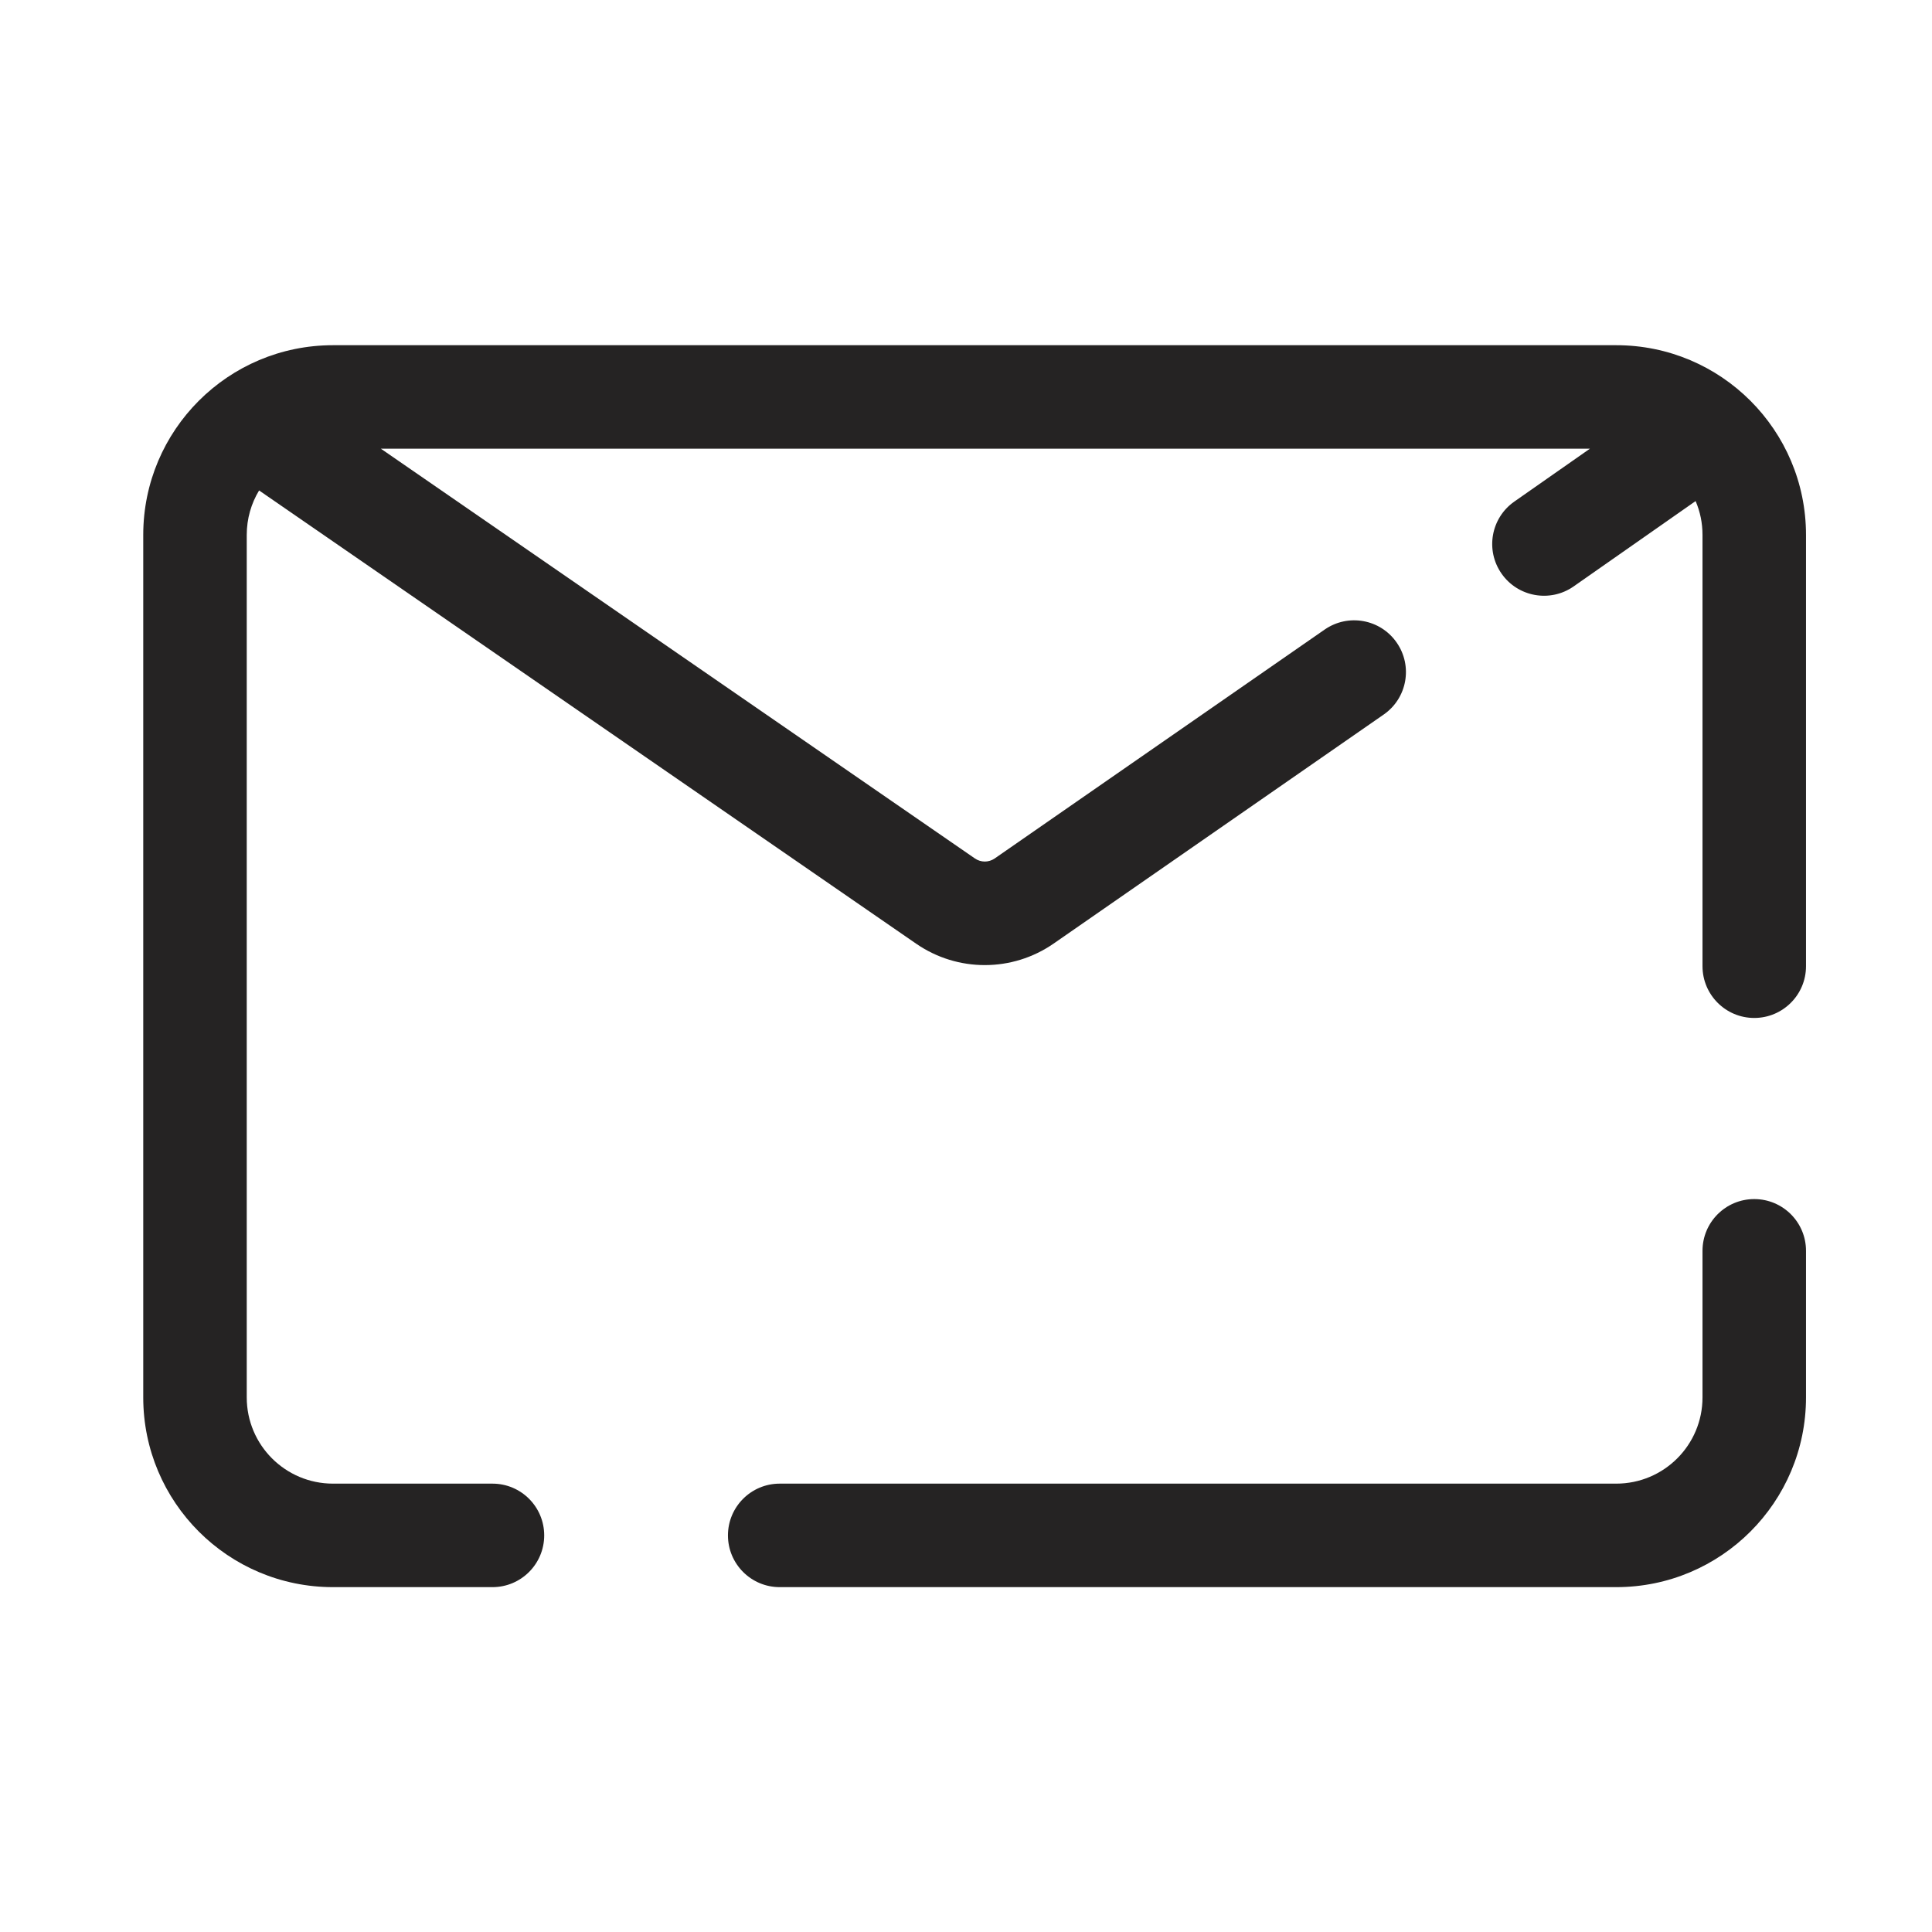 <svg width="28" height="28" viewBox="0 0 28 28" fill="none" xmlns="http://www.w3.org/2000/svg">
<g clip-path="url(#clip0_1217_13903)">
<path fill-rule="evenodd" clip-rule="evenodd" d="M3.755 7.108C3.641 7.296 3.576 7.517 3.576 7.753V20.252C3.576 20.943 4.136 21.502 4.826 21.502H7.137C7.552 21.502 7.887 21.838 7.887 22.252C7.887 22.666 7.552 23.002 7.137 23.002H4.826C3.307 23.002 2.076 21.771 2.076 20.252V7.753C2.076 6.234 3.307 5.003 4.826 5.003H23.424C24.943 5.003 26.174 6.234 26.174 7.753V14.003C26.174 14.417 25.838 14.753 25.424 14.753C25.01 14.753 24.674 14.417 24.674 14.003V7.753C24.674 7.579 24.639 7.413 24.574 7.262L22.806 8.499C22.467 8.736 21.999 8.653 21.762 8.314C21.524 7.974 21.607 7.507 21.947 7.269L23.042 6.503H5.52L14.13 12.442C14.216 12.501 14.329 12.501 14.415 12.442L19.198 9.124C19.539 8.888 20.006 8.972 20.242 9.313C20.478 9.653 20.394 10.12 20.053 10.356L15.27 13.675C14.671 14.09 13.878 14.091 13.278 13.677L3.755 7.108ZM26.174 18.128C26.174 17.713 25.838 17.378 25.424 17.378C25.01 17.378 24.674 17.713 24.674 18.128V20.252C24.674 20.943 24.114 21.502 23.424 21.502H14.125H11.3C10.886 21.502 10.55 21.838 10.55 22.252C10.55 22.666 10.886 23.002 11.3 23.002H14.125H23.424C24.943 23.002 26.174 21.771 26.174 20.252V18.128Z" fill="#252323"/>
</g>
<defs>
<clipPath id="clip0_1217_13903">
<rect width="28" height="28" fill="white"/>
</clipPath>
</defs>
</svg>
